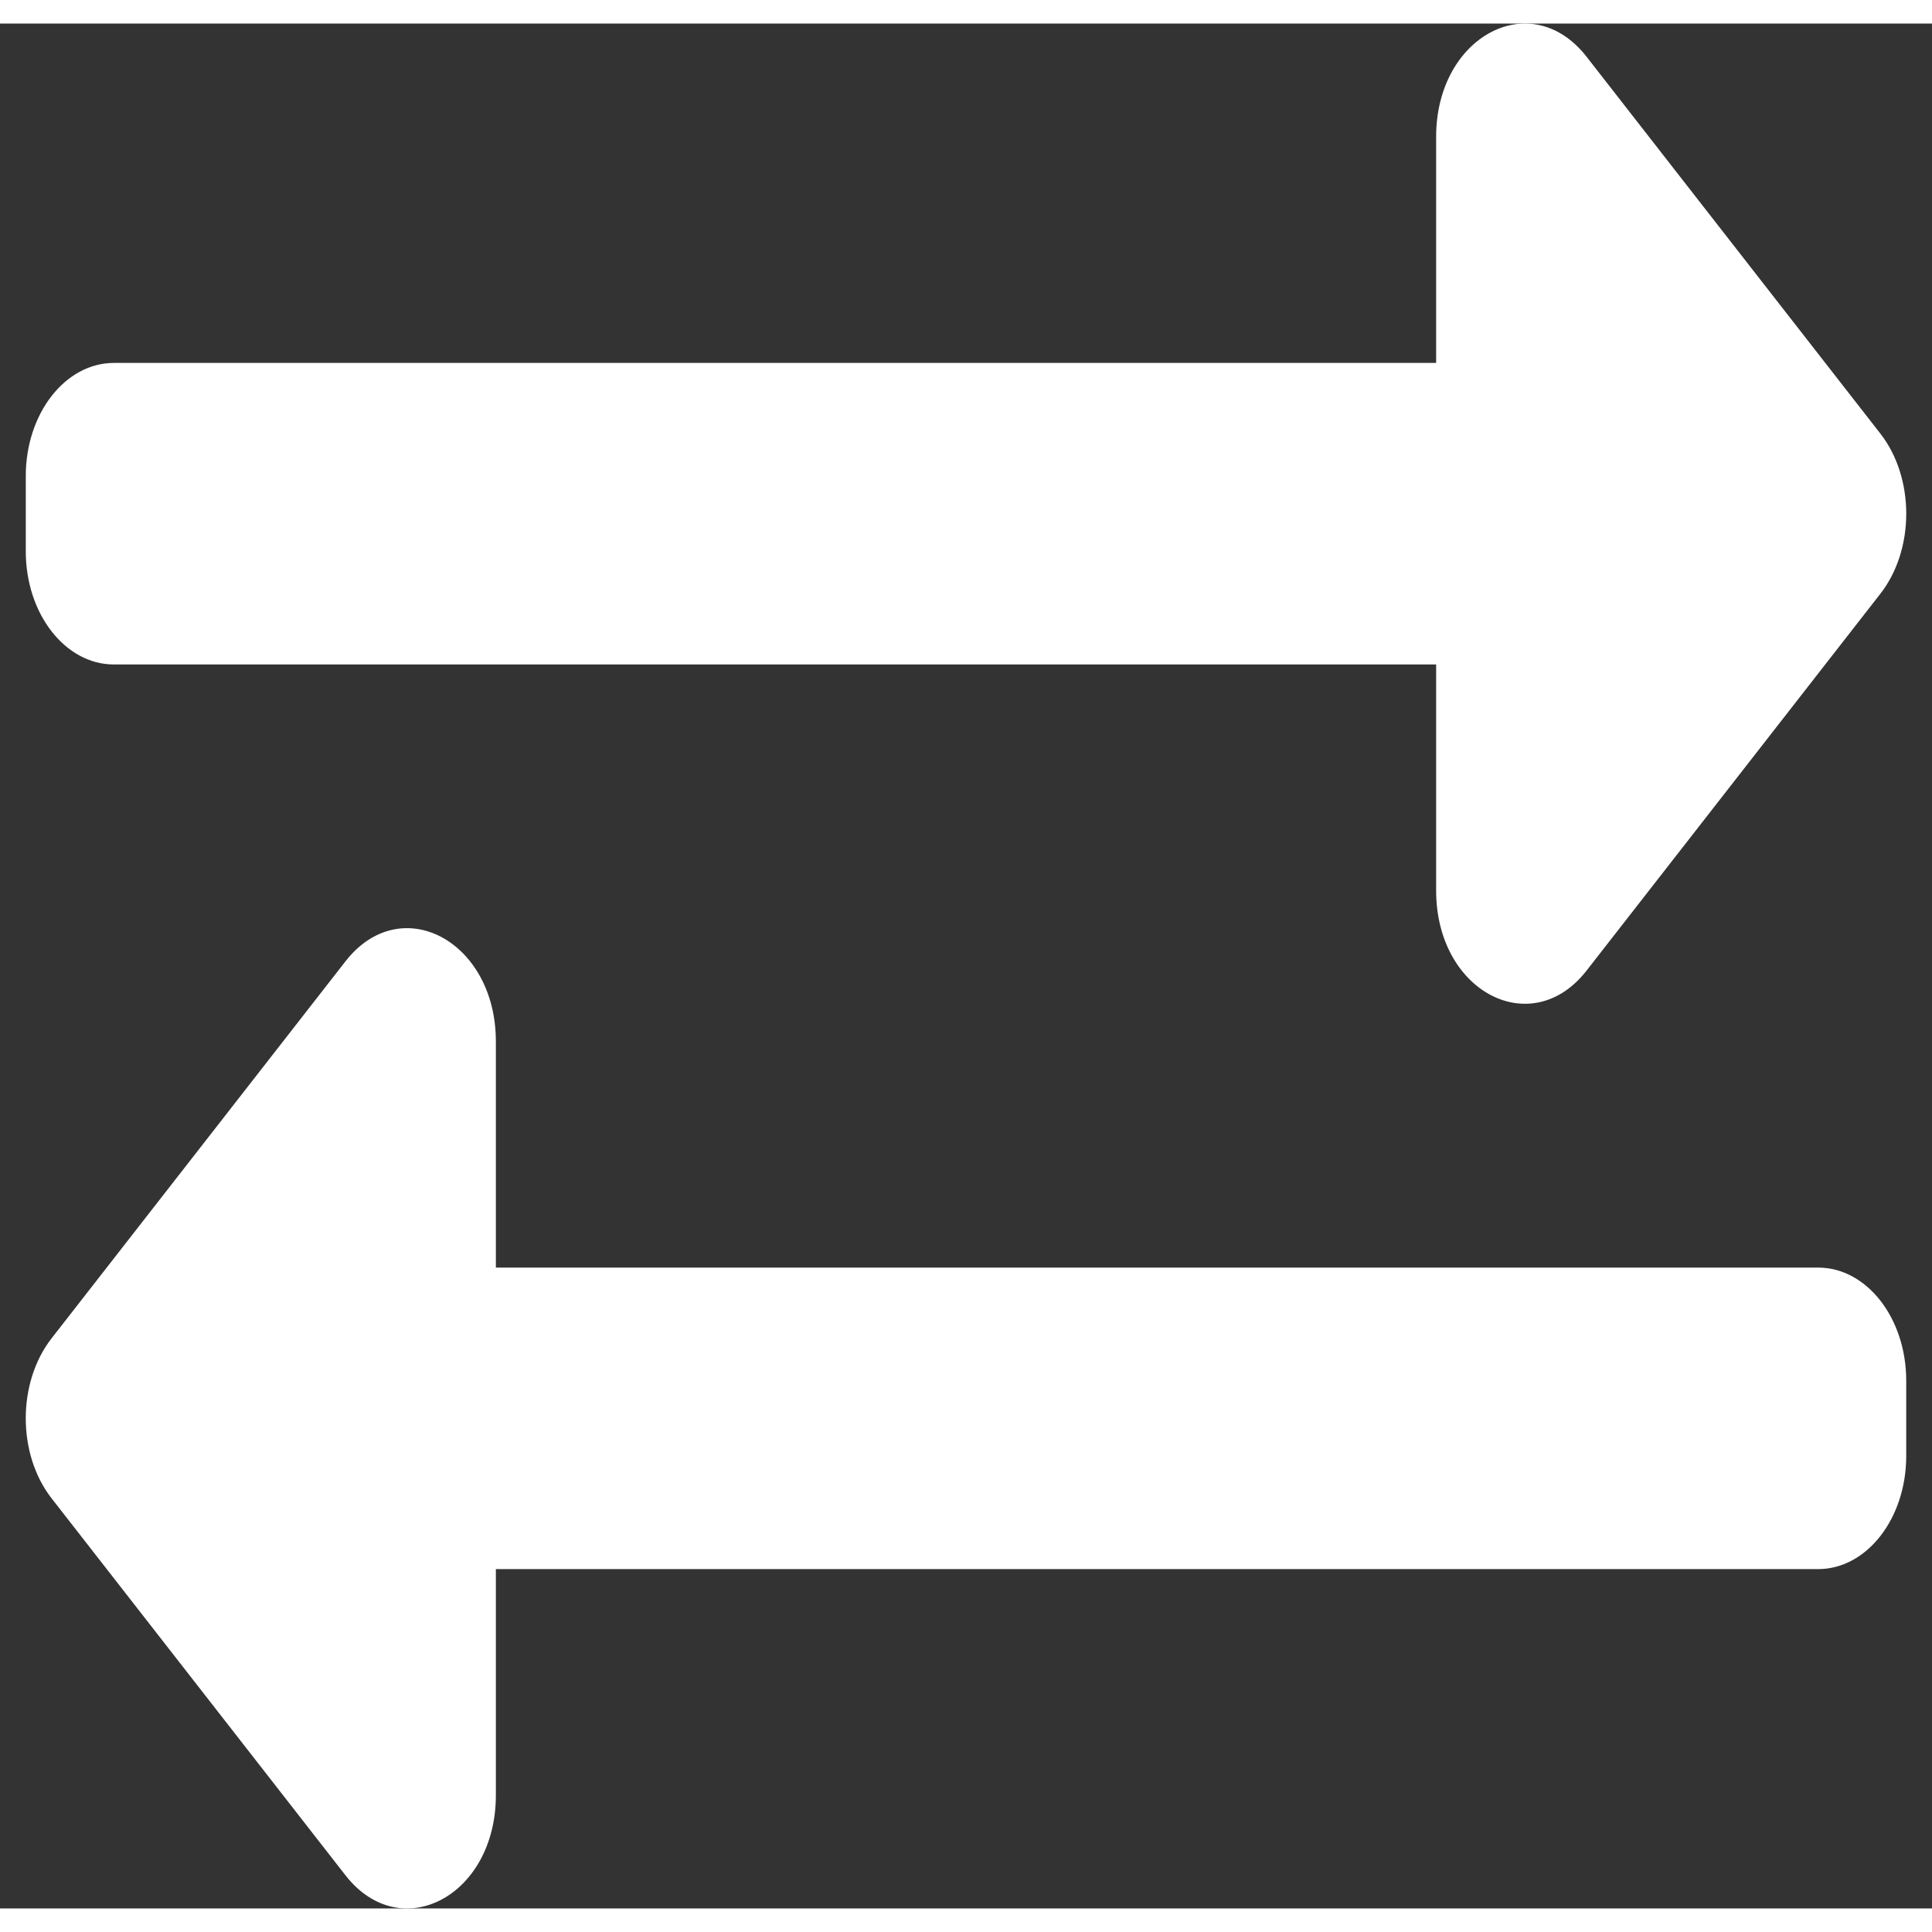 <svg width="40" height="40" viewBox="0 0 41 40" fill="none" xmlns="http://www.w3.org/2000/svg">
<rect x="0" y="0" width="41" height="40" fill="#333333" stroke="none"/>
<path d="M0.547 11.201V9.601C0.547 8.276 1.384 7.202 2.417 7.202H30.477V2.402C30.477 0.266 32.495 -0.802 33.67 0.705L39.906 8.704C40.636 9.642 40.636 11.161 39.906 12.098L33.67 20.097C32.5 21.598 30.477 20.546 30.477 18.4V13.601H2.417C1.384 13.601 0.547 12.527 0.547 11.201ZM38.583 26.4H10.523V21.6C10.523 19.469 8.507 18.392 7.33 19.903L1.094 27.902C0.364 28.84 0.364 30.359 1.094 31.296L7.33 39.295C8.501 40.798 10.523 39.742 10.523 37.598V32.799H38.583C39.616 32.799 40.453 31.724 40.453 30.399V28.799C40.453 27.474 39.616 26.4 38.583 26.4Z" fill="white"/>
</svg>
